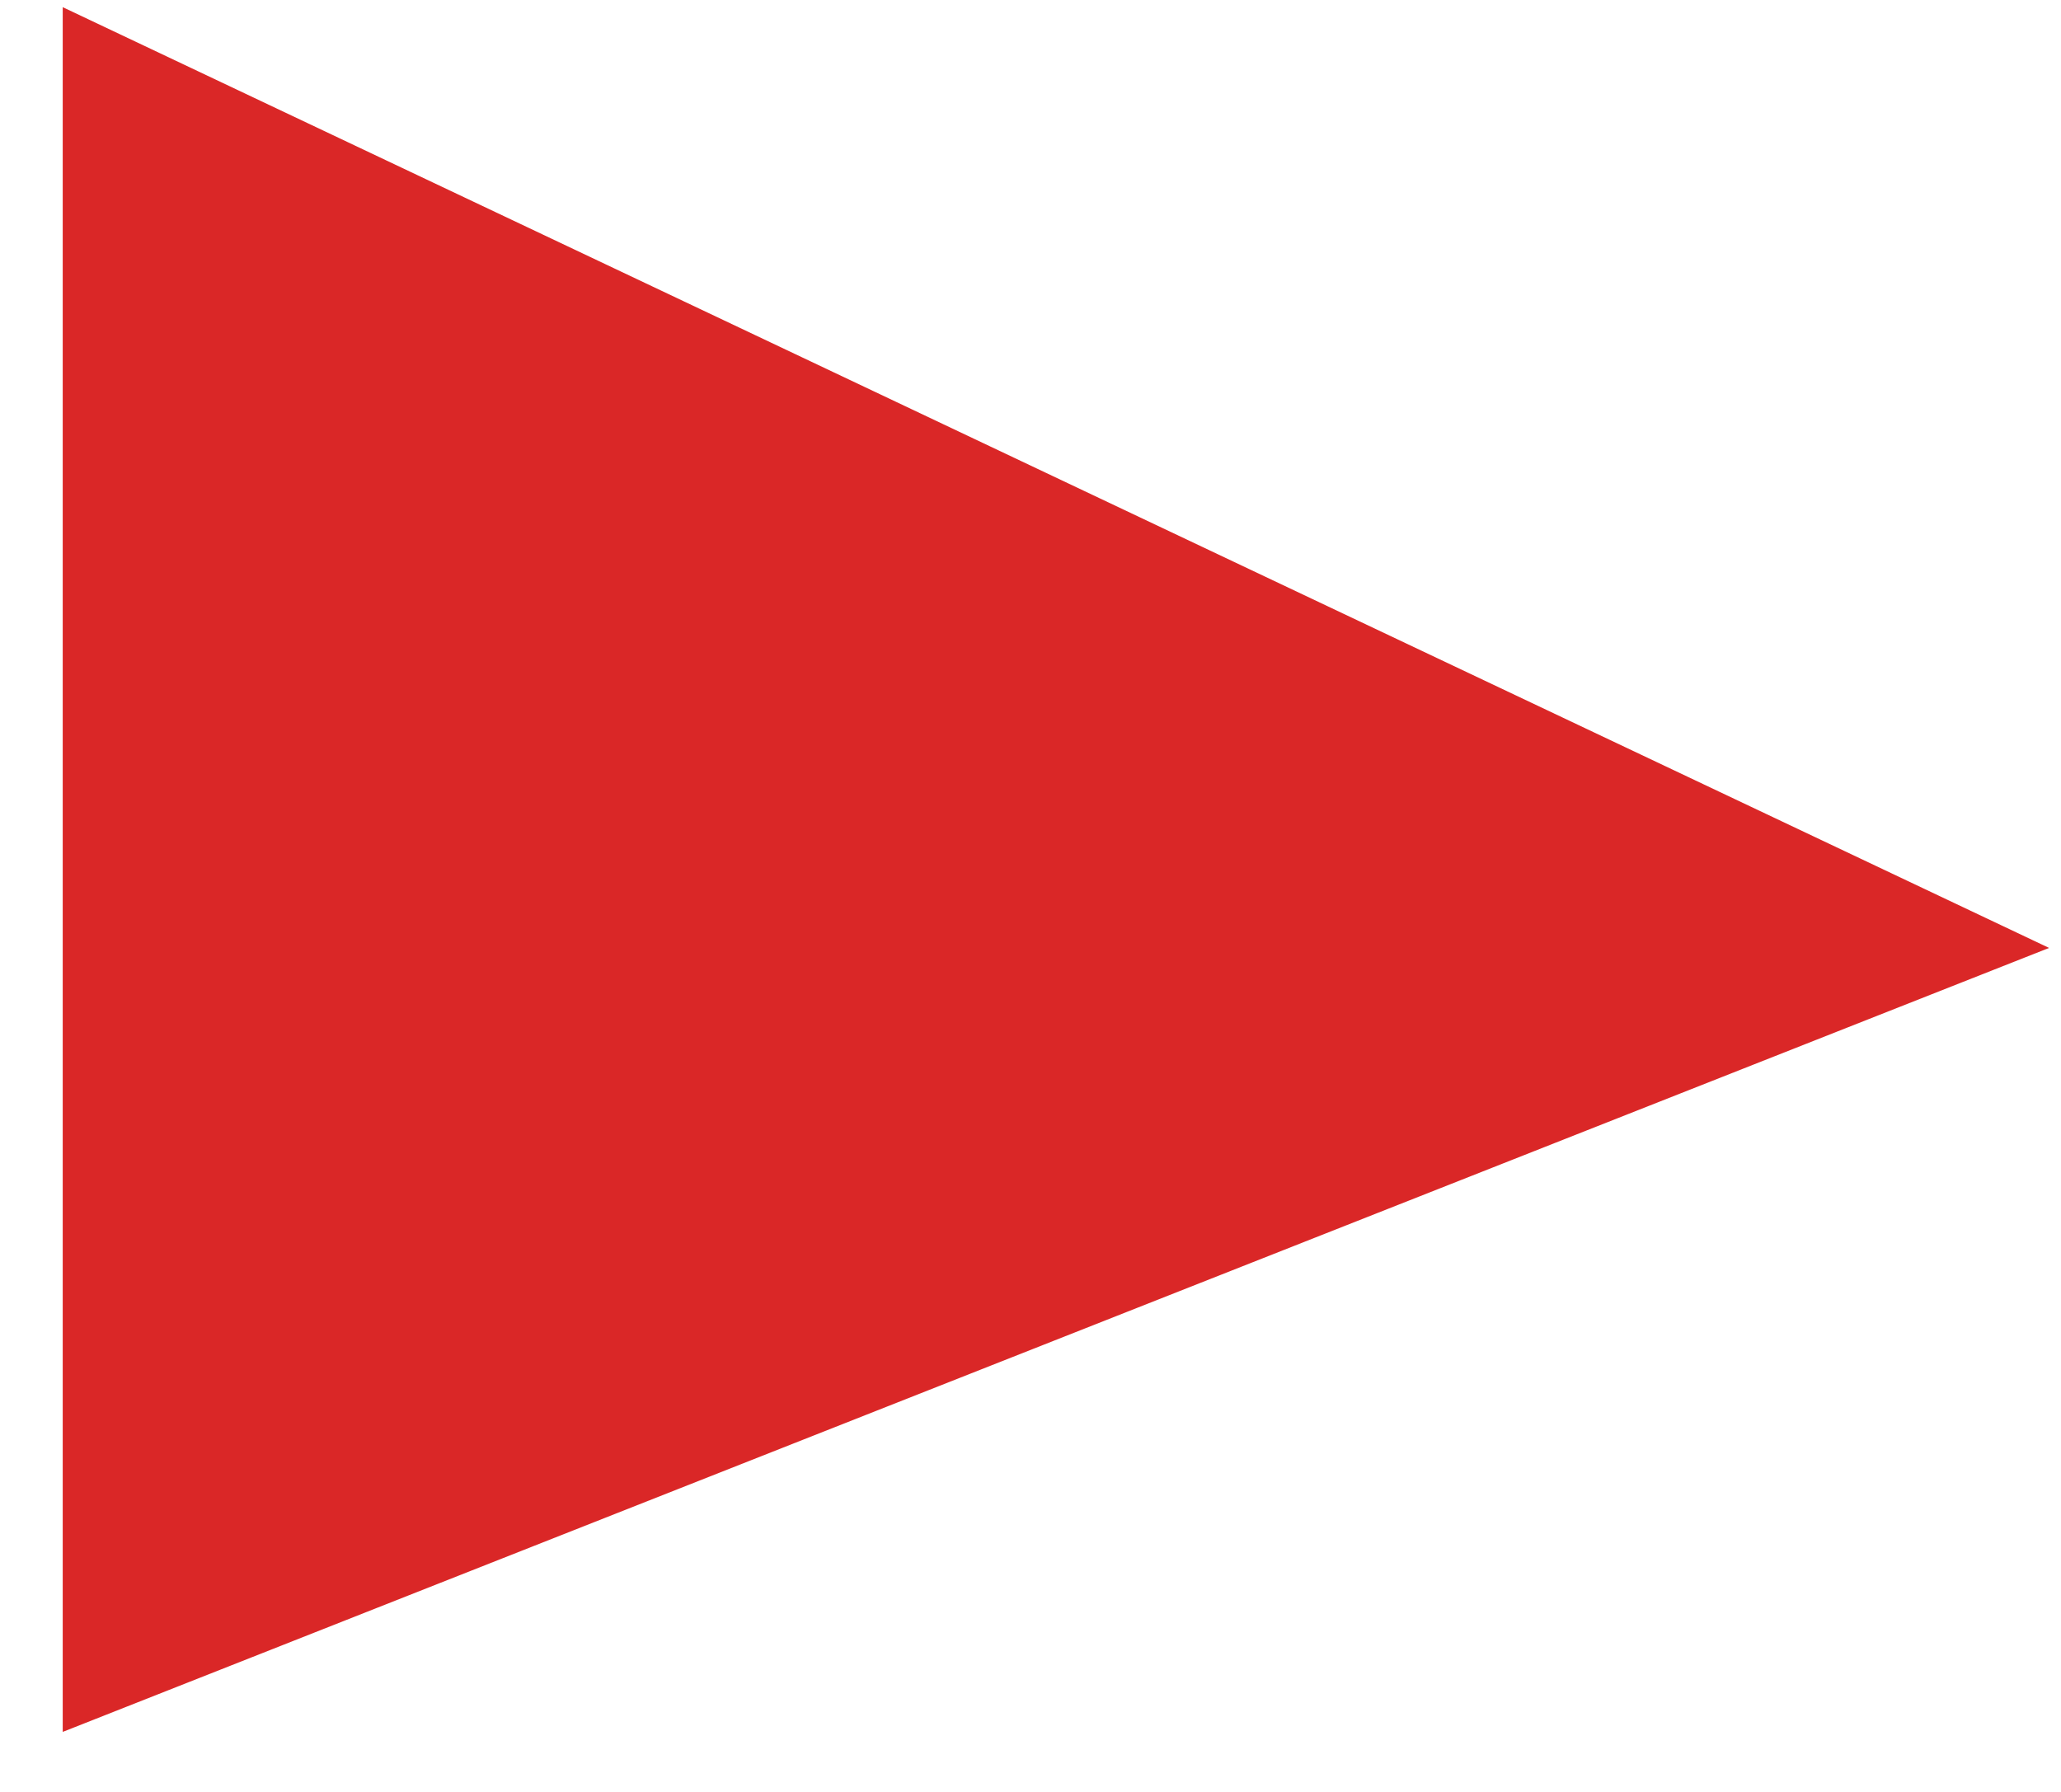 <svg width="23" height="20" viewBox="0 0 23 20" version="1.1" xmlns="http://www.w3.org/2000/svg" xmlns:xlink="http://www.w3.org/1999/xlink" xmlns:figma="http://www.figma.com/figma/ns">
<title>Vector 5</title>
<desc>Created using Figma</desc>
<g id="Canvas" transform="translate(-16506 -1003)" figma:type="canvas">
<g id="Vector 5" figma:type="vector">
<use xlink:href="#path0_fill" transform="translate(16506.7 1003.08)" fill="#DA2727"/>
</g>
</g>
<defs>
<path id="path0_fill" d="M 0 19.25L 0 0L 22.167 10.5L 0 19.25Z"/>
</defs>
</svg>
